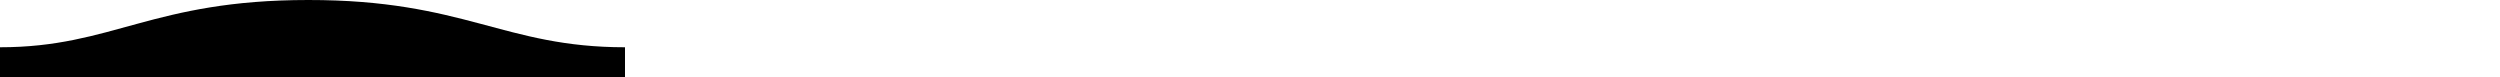 <svg xmlns="http://www.w3.org/2000/svg"  viewBox="0 0 6400 198">
  <defs>
    <linearGradient id="a" x1="50%" x2="50%" y1="-10.959%" y2="100%">
      <stop stopColor="#20A4F3" stopCpacity=".25" offset="0%"/>
      <stop stopColor="#182B3A" offset="100%"/>
    </linearGradient>
  </defs>
  <path fill="url(#a)" fillRule="evenodd" d="M.005 121C311 121 409.898-.25 811 0c400 0 500 121 789 121v77H0s.005-48 .005-77z" transform="matrix(-1 0 0 1 1600 0)"/>
</svg>
